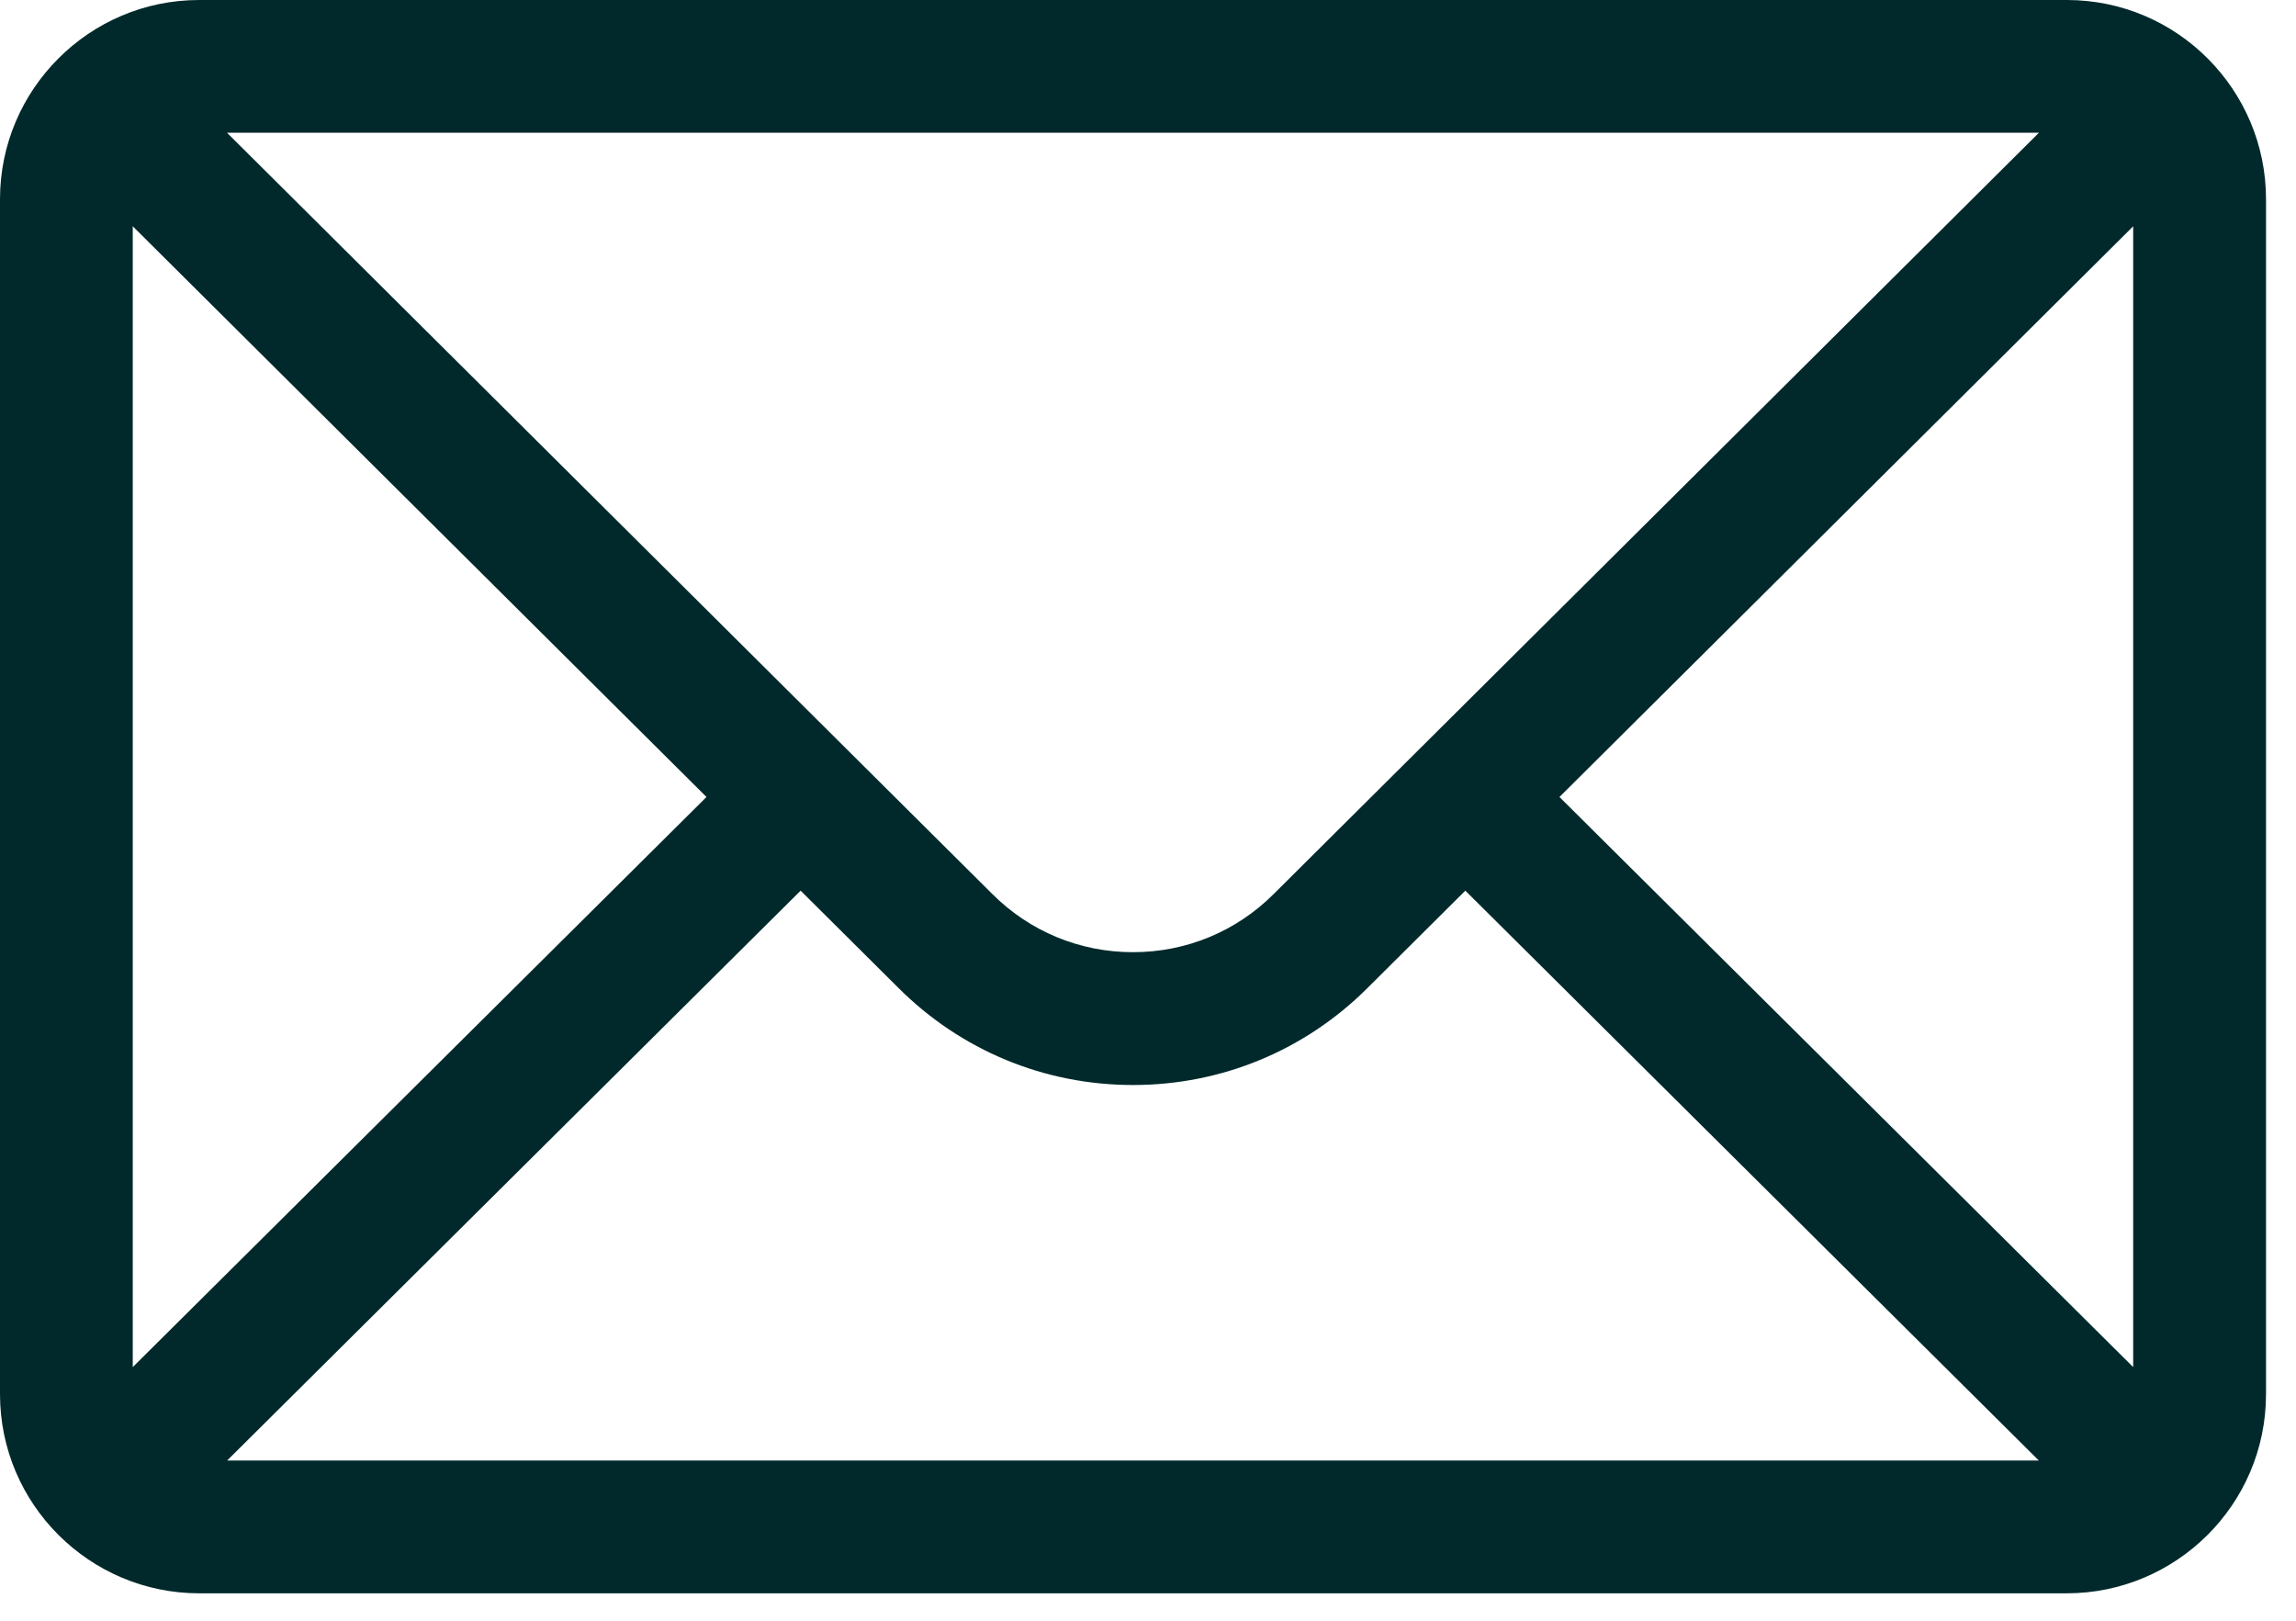 <svg width="34" height="24" viewBox="0 0 34 24" fill="none" xmlns="http://www.w3.org/2000/svg">
<path d="M30.606 0H2.949C1.32 0 0 1.328 0 2.949V20.645C0 22.275 1.329 23.594 2.949 23.594H30.606C32.222 23.594 33.556 22.281 33.556 20.645V2.949C33.556 1.331 32.241 0 30.606 0ZM30.193 1.966C29.591 2.565 19.221 12.88 18.863 13.237C18.306 13.794 17.566 14.1 16.778 14.1C15.99 14.1 15.249 13.794 14.691 13.235C14.45 12.995 4.195 2.794 3.362 1.966H30.193ZM1.966 20.244V3.351L10.462 11.802L1.966 20.244ZM3.363 21.628L11.856 13.189L13.302 14.627C14.23 15.555 15.465 16.067 16.778 16.067C18.091 16.067 19.325 15.555 20.252 14.629L21.699 13.189L30.192 21.628H3.363ZM31.589 20.244L23.093 11.802L31.589 3.351V20.244Z" fill="#01292B"/>
</svg>
